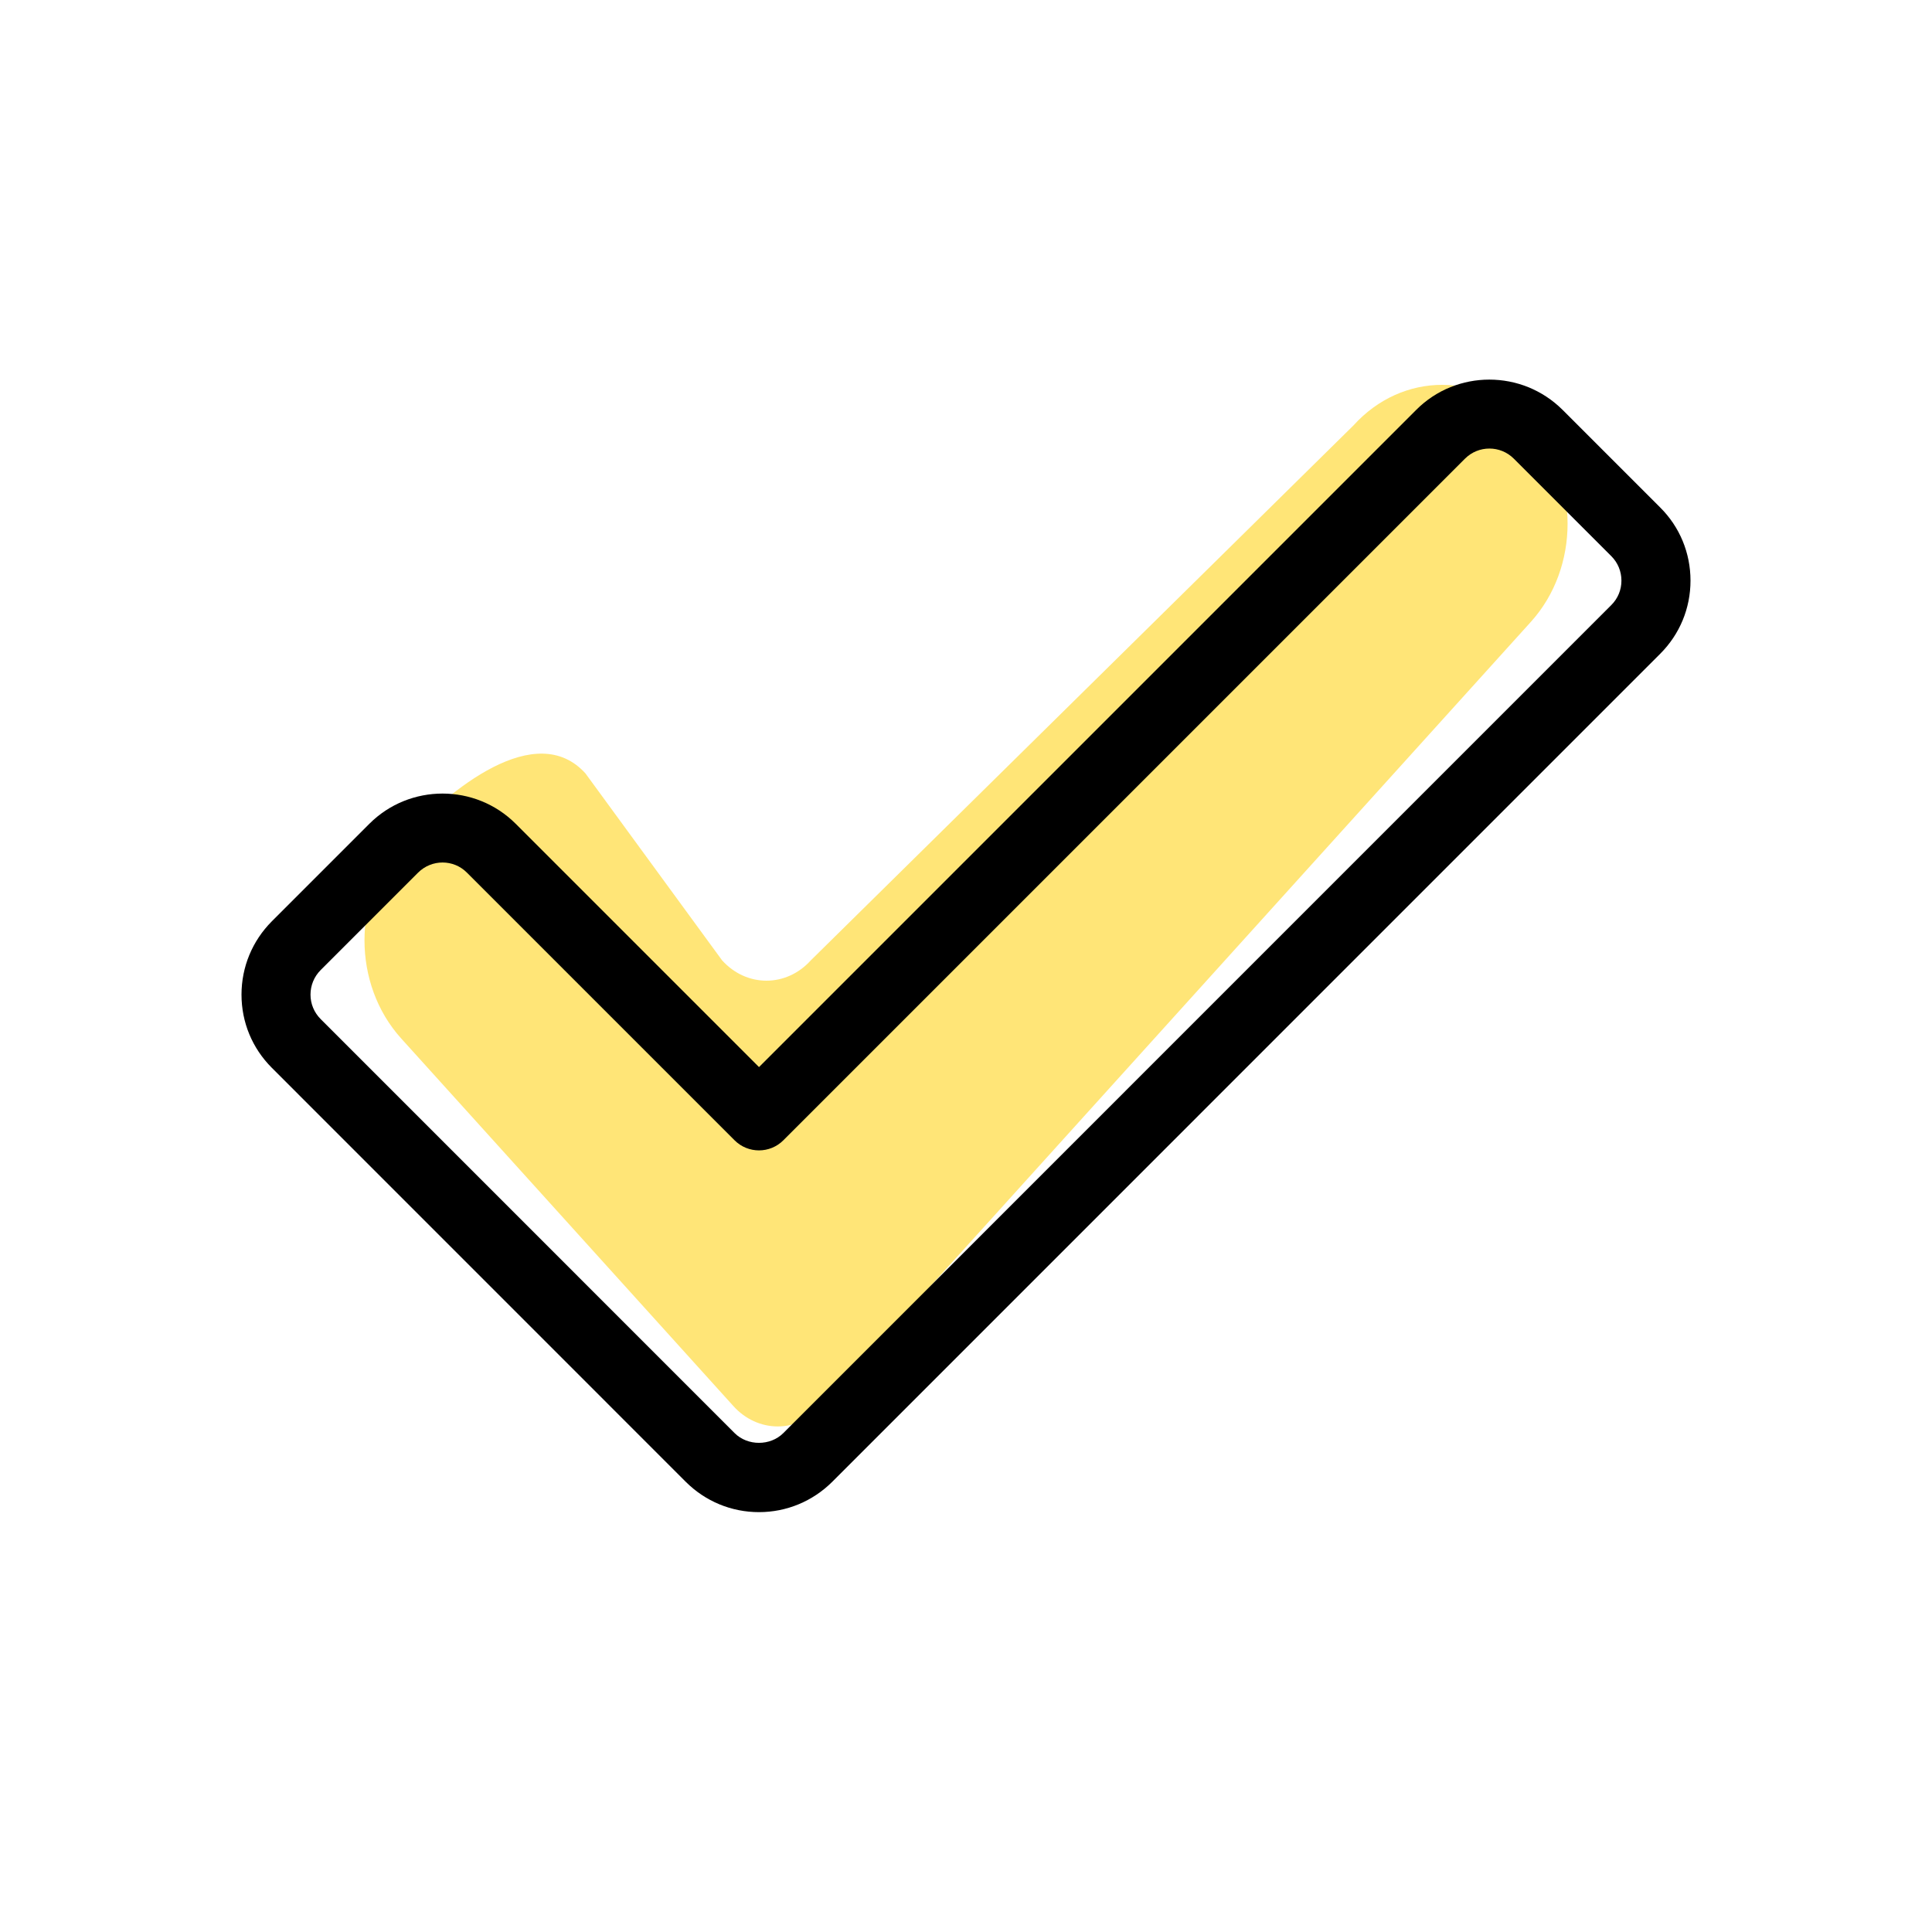 <svg xmlns="http://www.w3.org/2000/svg"  viewBox="0 0 28 28" width="448px" height="448px"><path fill="#ffe577" d="m11.915 20.378c-.171.189-.402.295-.643.295s-.473-.106-.643-.295l-4.814-5.327c-.71-.786-.71-2.06 0-2.846.71-.786 1.959-1.782 2.67-.996l1.98 2.709c.355.393.931.393 1.286 0l7.863-7.751c.71-.786 1.862-.786 2.572 0 .71.786.71 2.06 0 2.846z"/><path d="m11 21.915c-.4 0-.777-.156-1.061-.439l-6-6.001c-.283-.283-.439-.659-.439-1.06 0-.4.156-.778.439-1.062l1.414-1.414c.584-.584 1.537-.584 2.121 0l3.526 3.526 9.525-9.525c.583-.584 1.534-.585 2.121 0l1.414 1.414c.284.282.44.66.44 1.061s-.156.777-.439 1.06l-12 12.001c-.284.282-.661.439-1.061.439zm.707-.793h.01zm-5.293-8.622c-.128 0-.256.049-.354.146l-1.414 1.414c-.094.095-.146.221-.146.355 0 .133.052.258.146.353l6 6.001c.189.189.518.189.707 0l12-12.001c.095-.095.146-.22.146-.353 0-.134-.052-.26-.146-.354l-1.414-1.414c-.195-.195-.512-.195-.707 0l-9.879 9.879c-.195.195-.512.195-.707 0l-3.879-3.879c-.097-.098-.225-.147-.353-.147z"/></svg>